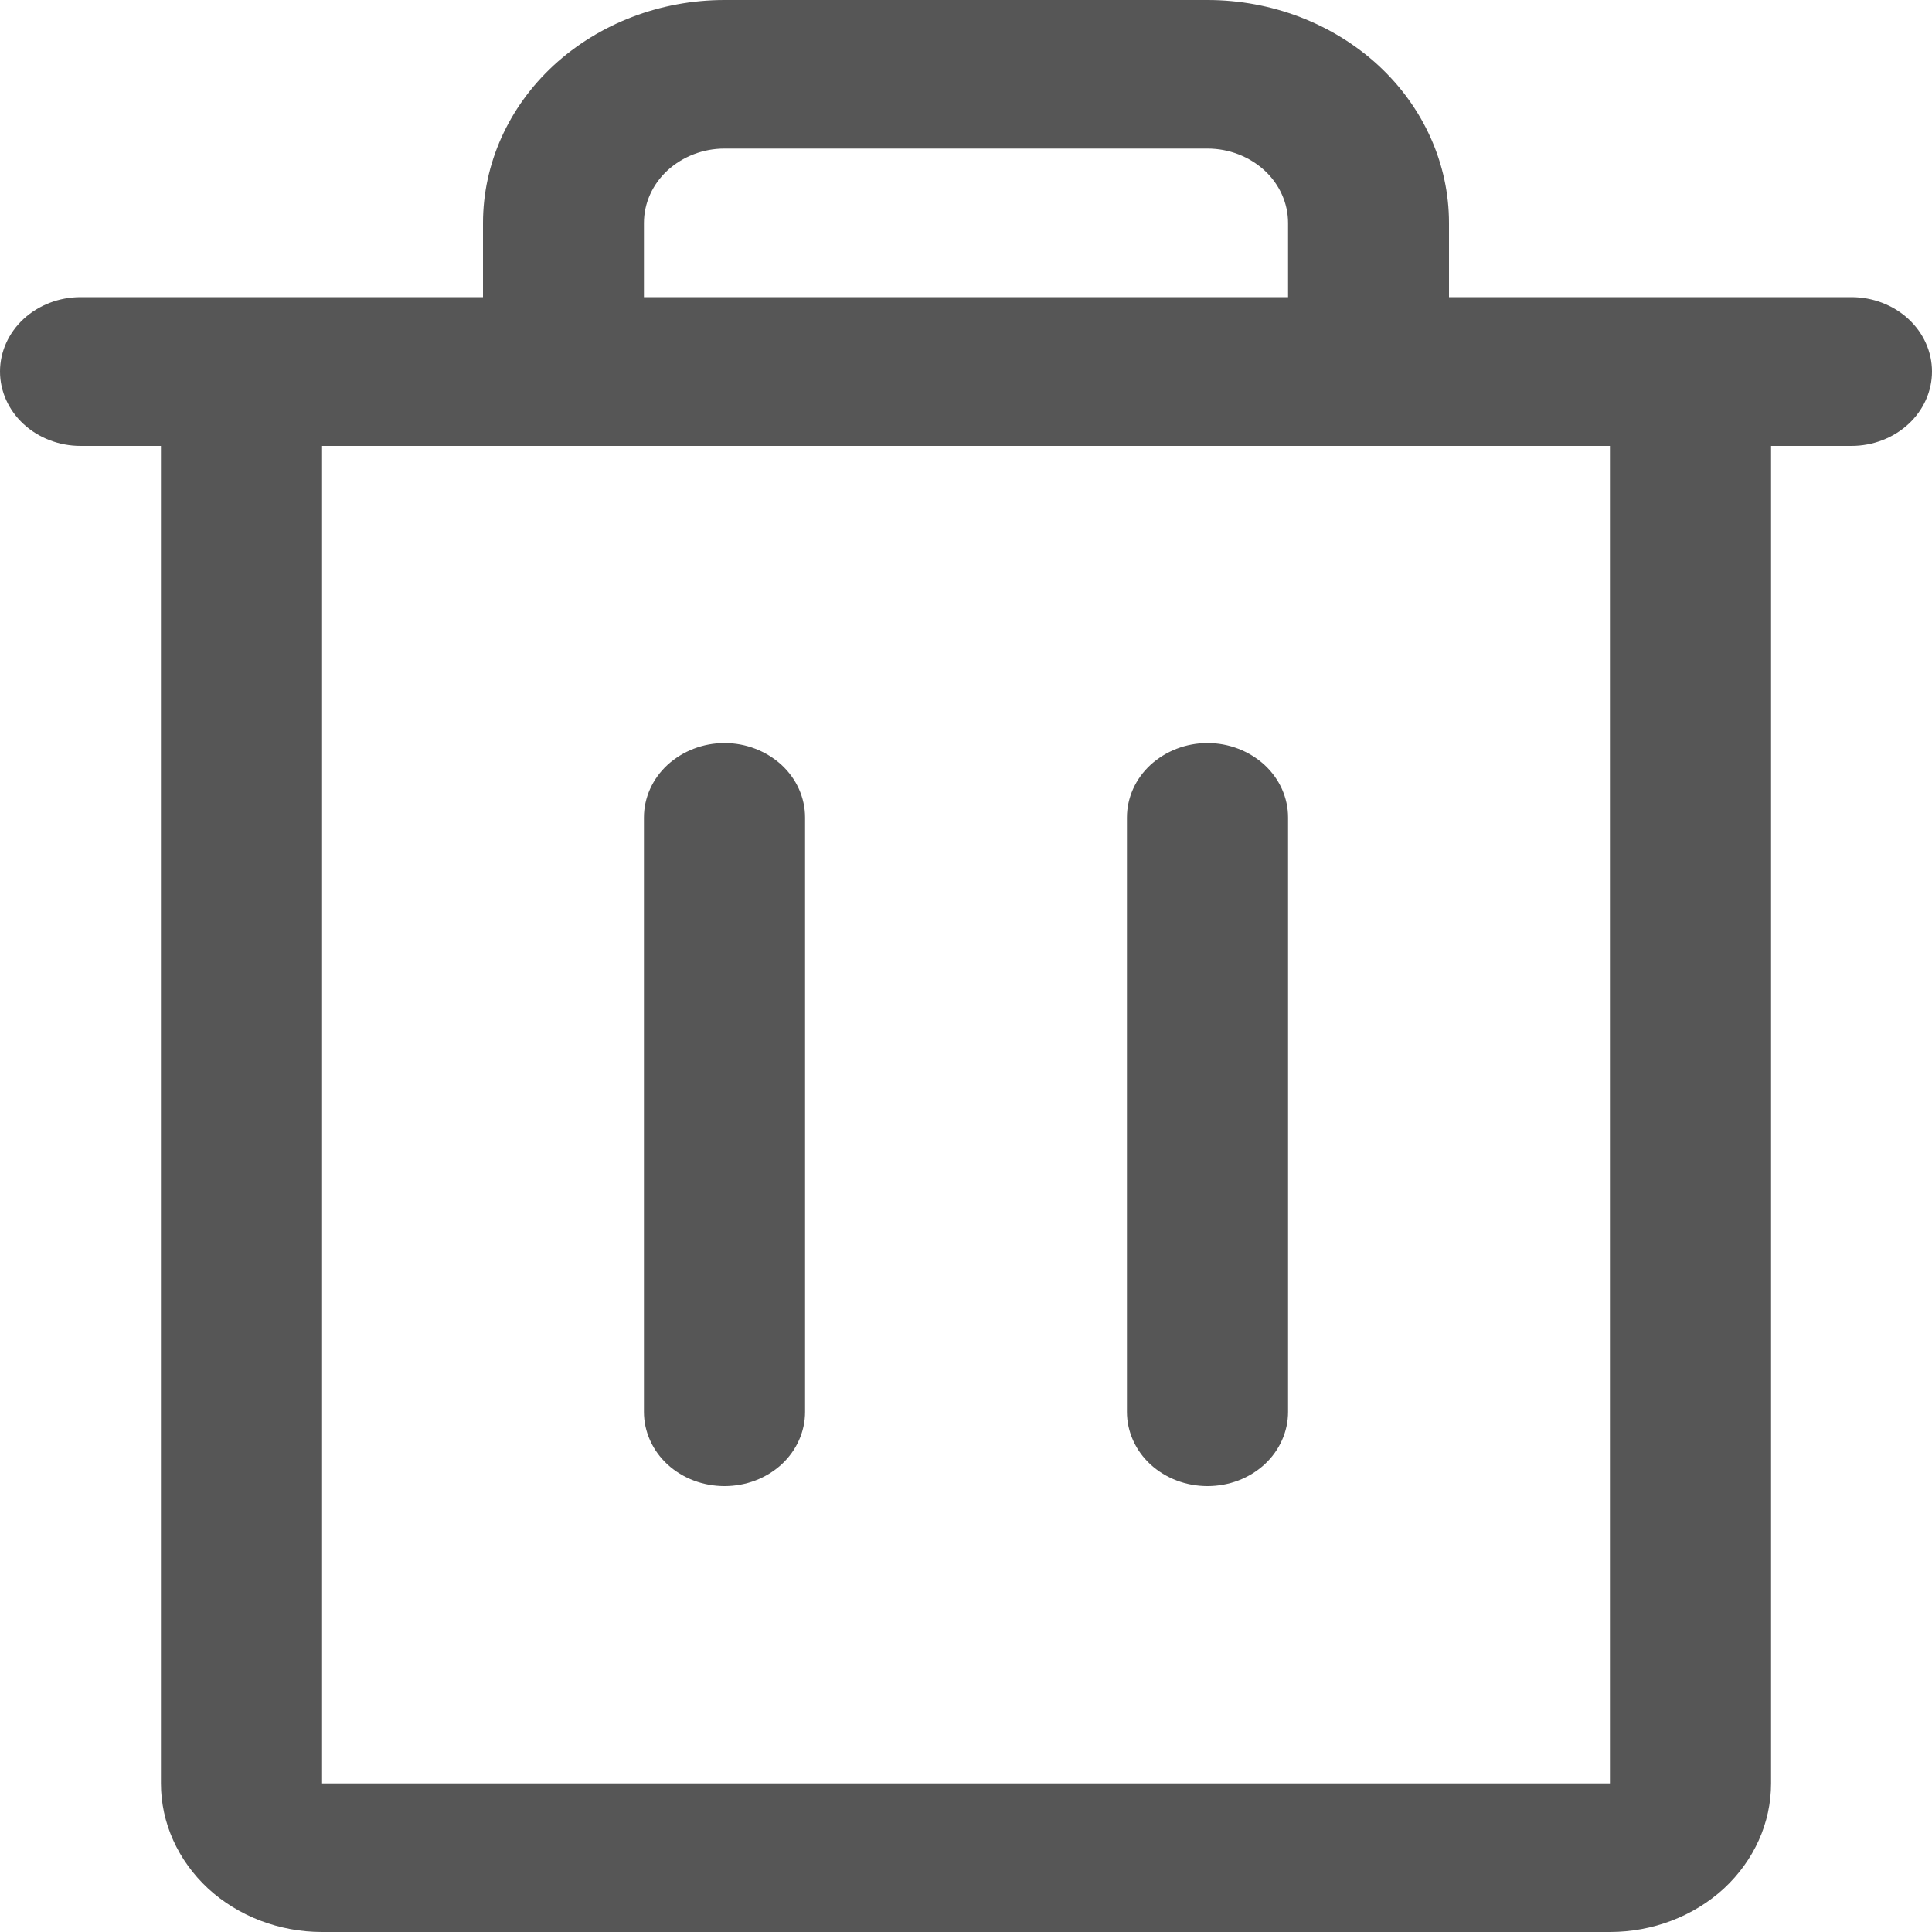 <svg width="10" height="10" viewBox="0 0 10 10" fill="none" xmlns="http://www.w3.org/2000/svg">
<path d="M9.583 1.538H7.5V1.154C7.5 0.848 7.368 0.554 7.134 0.338C6.899 0.122 6.582 0 6.25 0H3.75C3.418 0 3.101 0.122 2.866 0.338C2.632 0.554 2.5 0.848 2.5 1.154V1.538H0.417C0.306 1.538 0.2 1.579 0.122 1.651C0.044 1.723 0 1.821 0 1.923C0 2.025 0.044 2.123 0.122 2.195C0.2 2.267 0.306 2.308 0.417 2.308H0.833V9.231C0.833 9.435 0.921 9.63 1.077 9.775C1.234 9.919 1.446 10 1.667 10H8.333C8.554 10 8.766 9.919 8.923 9.775C9.079 9.63 9.167 9.435 9.167 9.231V2.308H9.583C9.694 2.308 9.8 2.267 9.878 2.195C9.956 2.123 10 2.025 10 1.923C10 1.821 9.956 1.723 9.878 1.651C9.8 1.579 9.694 1.538 9.583 1.538ZM3.333 1.154C3.333 1.052 3.377 0.954 3.455 0.882C3.534 0.81 3.639 0.769 3.75 0.769H6.25C6.361 0.769 6.466 0.81 6.545 0.882C6.623 0.954 6.667 1.052 6.667 1.154V1.538H3.333V1.154ZM8.333 9.231H1.667V2.308H8.333V9.231ZM4.167 4.231V7.308C4.167 7.41 4.123 7.508 4.045 7.58C3.966 7.652 3.861 7.692 3.75 7.692C3.639 7.692 3.534 7.652 3.455 7.58C3.377 7.508 3.333 7.41 3.333 7.308V4.231C3.333 4.129 3.377 4.031 3.455 3.959C3.534 3.887 3.639 3.846 3.75 3.846C3.861 3.846 3.966 3.887 4.045 3.959C4.123 4.031 4.167 4.129 4.167 4.231ZM6.667 4.231V7.308C6.667 7.41 6.623 7.508 6.545 7.58C6.466 7.652 6.361 7.692 6.25 7.692C6.139 7.692 6.034 7.652 5.955 7.58C5.877 7.508 5.833 7.41 5.833 7.308V4.231C5.833 4.129 5.877 4.031 5.955 3.959C6.034 3.887 6.139 3.846 6.25 3.846C6.361 3.846 6.466 3.887 6.545 3.959C6.623 4.031 6.667 4.129 6.667 4.231Z" fill="#565656"/>
</svg>
